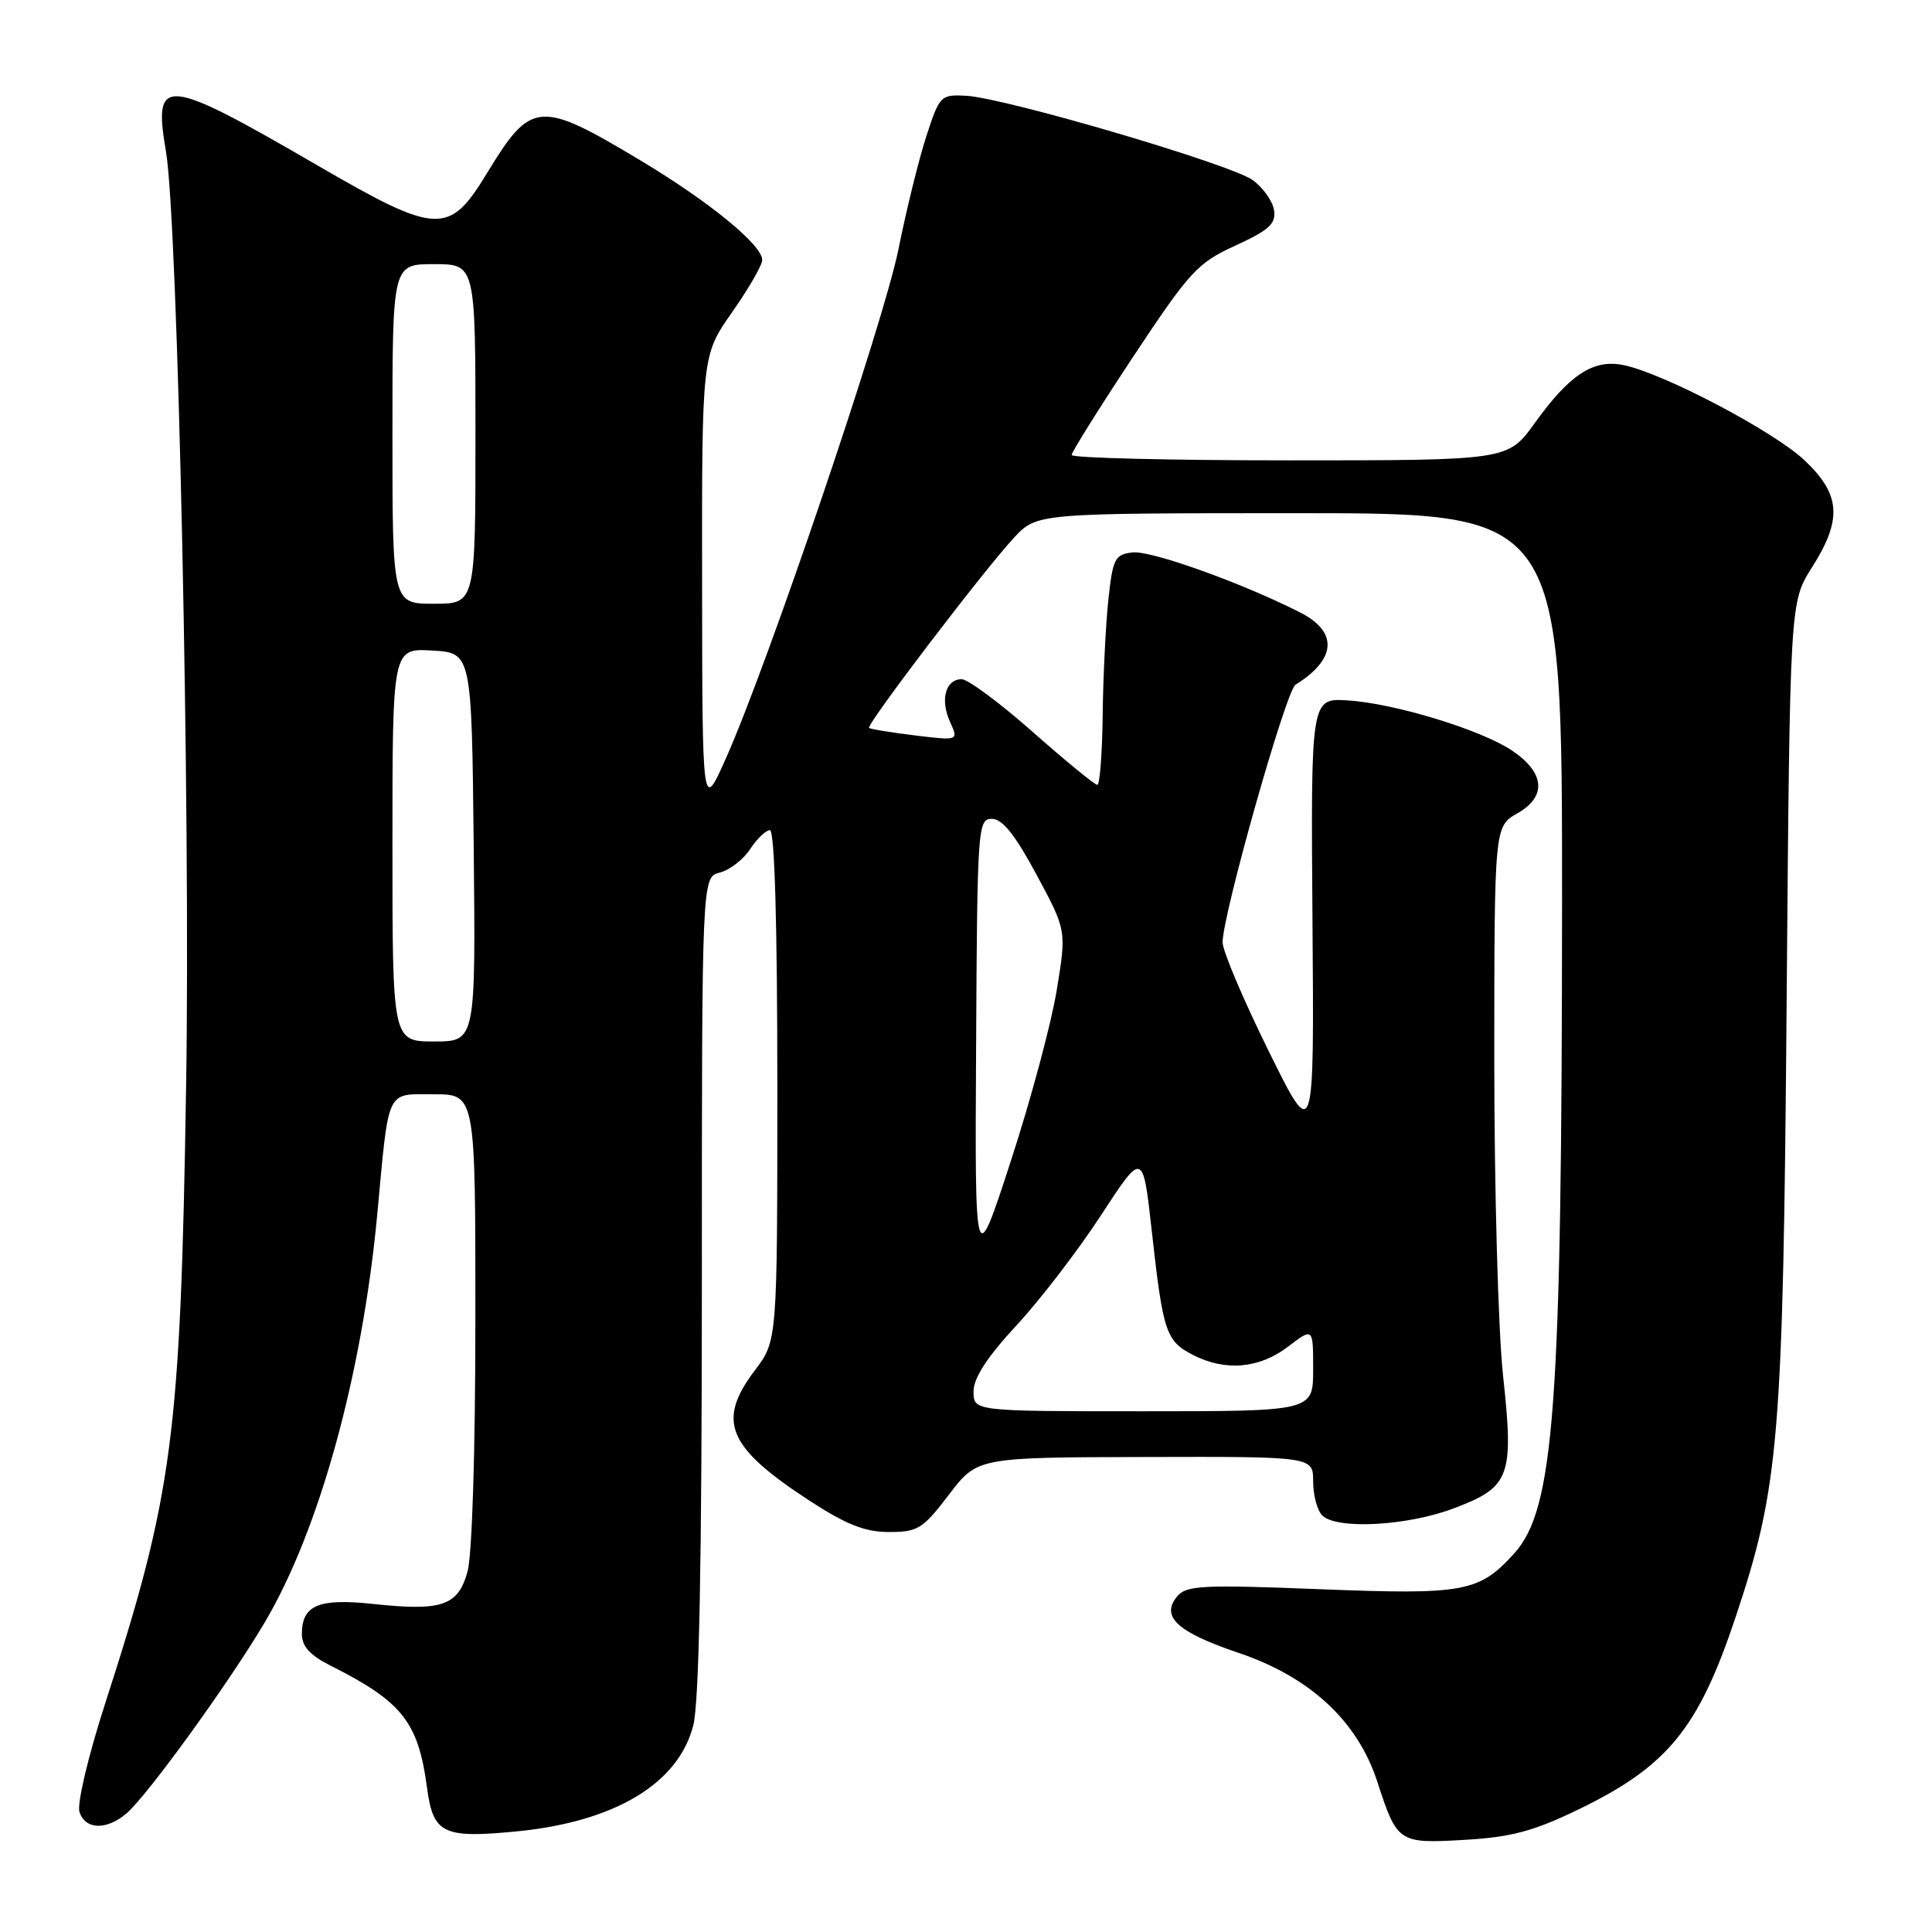 <?xml version="1.0" encoding="UTF-8" standalone="no"?>
<!DOCTYPE svg PUBLIC "-//W3C//DTD SVG 1.1//EN" "http://www.w3.org/Graphics/SVG/1.1/DTD/svg11.dtd" >
<svg xmlns="http://www.w3.org/2000/svg" xmlns:xlink="http://www.w3.org/1999/xlink" version="1.1" viewBox="0 0 256 256">
 <g >
 <path fill="currentColor"
d=" M 209.12 239.78 C 220.96 234.05 225.04 229.07 229.97 214.30 C 235.76 196.93 236.27 190.83 236.74 132.65 C 237.17 79.80 237.17 79.80 240.08 75.21 C 244.13 68.82 243.92 65.56 239.14 61.02 C 235.10 57.18 220.36 49.42 215.09 48.37 C 211.12 47.57 207.98 49.63 203.37 56.05 C 199.81 61.00 199.81 61.00 170.91 61.00 C 155.01 61.00 142.00 60.68 142.00 60.29 C 142.00 59.90 145.66 54.05 150.13 47.30 C 157.67 35.92 158.66 34.85 163.70 32.54 C 168.15 30.50 169.09 29.65 168.82 27.87 C 168.65 26.68 167.38 24.88 166.00 23.87 C 163.14 21.78 133.27 12.99 128.02 12.69 C 124.65 12.51 124.50 12.66 122.76 18.00 C 121.77 21.02 120.10 27.79 119.05 33.03 C 117.08 42.79 101.78 87.96 96.18 100.50 C 93.06 107.50 93.06 107.50 93.03 77.29 C 93.00 47.09 93.00 47.09 97.00 41.38 C 99.20 38.24 101.00 35.12 101.00 34.45 C 101.00 32.47 94.02 26.75 84.97 21.32 C 71.44 13.20 70.40 13.29 64.50 22.99 C 59.51 31.21 57.94 31.13 42.09 21.93 C 21.71 10.10 20.26 9.96 21.99 20.07 C 23.57 29.26 25.26 107.56 24.66 144.00 C 23.91 190.50 22.94 197.85 13.90 225.83 C 11.68 232.70 10.19 239.02 10.53 240.08 C 11.29 242.47 14.14 242.55 16.80 240.25 C 19.60 237.82 30.26 223.09 35.03 215.06 C 42.28 202.86 47.98 182.23 49.98 161.00 C 51.57 143.96 51.08 145.00 57.52 145.00 C 63.00 145.00 63.00 145.00 62.99 174.75 C 62.99 192.25 62.56 206.04 61.95 208.24 C 60.69 212.79 58.59 213.51 49.43 212.53 C 42.21 211.76 40.00 212.69 40.00 216.52 C 40.00 218.14 41.07 219.33 43.75 220.68 C 53.29 225.47 55.42 228.16 56.58 236.86 C 57.39 242.97 58.68 243.61 68.36 242.68 C 81.45 241.42 89.92 236.34 91.87 228.59 C 92.64 225.55 93.00 206.86 93.00 170.17 C 93.00 116.22 93.00 116.22 95.38 115.62 C 96.68 115.29 98.50 113.89 99.40 112.51 C 100.31 111.13 101.49 110.00 102.02 110.00 C 102.64 110.00 103.00 122.47 103.00 143.82 C 103.00 177.64 103.00 177.64 100.03 181.57 C 94.93 188.31 96.37 191.75 107.28 198.86 C 112.16 202.03 114.61 203.00 117.80 203.00 C 121.62 203.00 122.28 202.59 125.73 198.06 C 129.50 193.11 129.50 193.11 151.75 193.06 C 174.00 193.00 174.00 193.00 174.00 196.30 C 174.00 198.12 174.54 200.14 175.20 200.80 C 177.09 202.69 186.38 202.21 192.53 199.90 C 200.12 197.06 200.62 195.73 199.16 182.25 C 198.52 176.34 198.00 157.55 198.00 140.50 C 198.01 109.50 198.01 109.50 201.08 107.76 C 204.98 105.54 204.71 102.38 200.36 99.46 C 196.26 96.70 184.80 93.20 178.59 92.81 C 173.69 92.50 173.69 92.50 173.91 122.00 C 174.14 151.50 174.14 151.50 168.07 139.20 C 164.73 132.43 162.00 125.98 162.00 124.87 C 162.00 121.20 170.40 91.51 171.66 90.73 C 177.11 87.34 177.33 83.71 172.25 81.14 C 164.43 77.18 152.51 72.92 150.06 73.20 C 147.72 73.47 147.45 74.01 146.86 79.50 C 146.51 82.80 146.17 89.66 146.11 94.75 C 146.05 99.84 145.73 104.00 145.40 104.00 C 145.06 104.00 141.22 100.85 136.86 97.00 C 132.50 93.15 128.26 90.00 127.43 90.00 C 125.29 90.00 124.55 92.71 125.88 95.64 C 127.02 98.15 127.02 98.15 121.26 97.45 C 118.09 97.06 115.35 96.62 115.16 96.45 C 114.73 96.07 130.38 75.53 134.36 71.25 C 137.39 68.00 137.39 68.00 172.20 68.00 C 207.00 68.00 207.00 68.00 206.98 119.75 C 206.95 186.59 205.96 199.96 200.63 205.85 C 195.98 210.97 194.02 211.33 174.95 210.58 C 159.30 209.96 157.19 210.07 155.98 211.53 C 153.75 214.21 156.00 216.27 164.08 219.00 C 173.58 222.20 179.87 228.03 182.49 236.06 C 185.14 244.20 185.30 244.30 194.09 243.79 C 200.25 243.43 203.18 242.65 209.12 239.78 Z  M 129.00 184.38 C 129.00 182.59 130.78 179.84 134.68 175.63 C 137.81 172.26 142.86 165.68 145.90 161.01 C 151.44 152.52 151.44 152.52 152.62 163.15 C 154.10 176.49 154.49 177.68 158.02 179.51 C 162.33 181.74 166.84 181.36 170.66 178.45 C 174.00 175.90 174.00 175.90 174.00 181.45 C 174.00 187.00 174.00 187.00 151.50 187.00 C 129.00 187.00 129.00 187.00 129.00 184.38 Z  M 129.34 138.50 C 129.49 109.57 129.57 108.50 131.43 108.50 C 132.81 108.50 134.51 110.62 137.34 115.89 C 141.32 123.28 141.32 123.28 140.03 131.16 C 139.33 135.50 136.60 145.68 133.96 153.78 C 129.17 168.50 129.17 168.50 129.34 138.50 Z  M 52.00 111.95 C 52.00 85.90 52.00 85.90 57.25 86.20 C 62.50 86.50 62.50 86.50 62.77 112.25 C 63.03 138.00 63.03 138.00 57.52 138.00 C 52.00 138.00 52.00 138.00 52.00 111.95 Z  M 52.00 57.50 C 52.00 35.00 52.00 35.00 57.50 35.00 C 63.00 35.00 63.00 35.00 63.00 57.50 C 63.00 80.00 63.00 80.00 57.50 80.00 C 52.00 80.00 52.00 80.00 52.00 57.50 Z "/>
</g>
</svg>